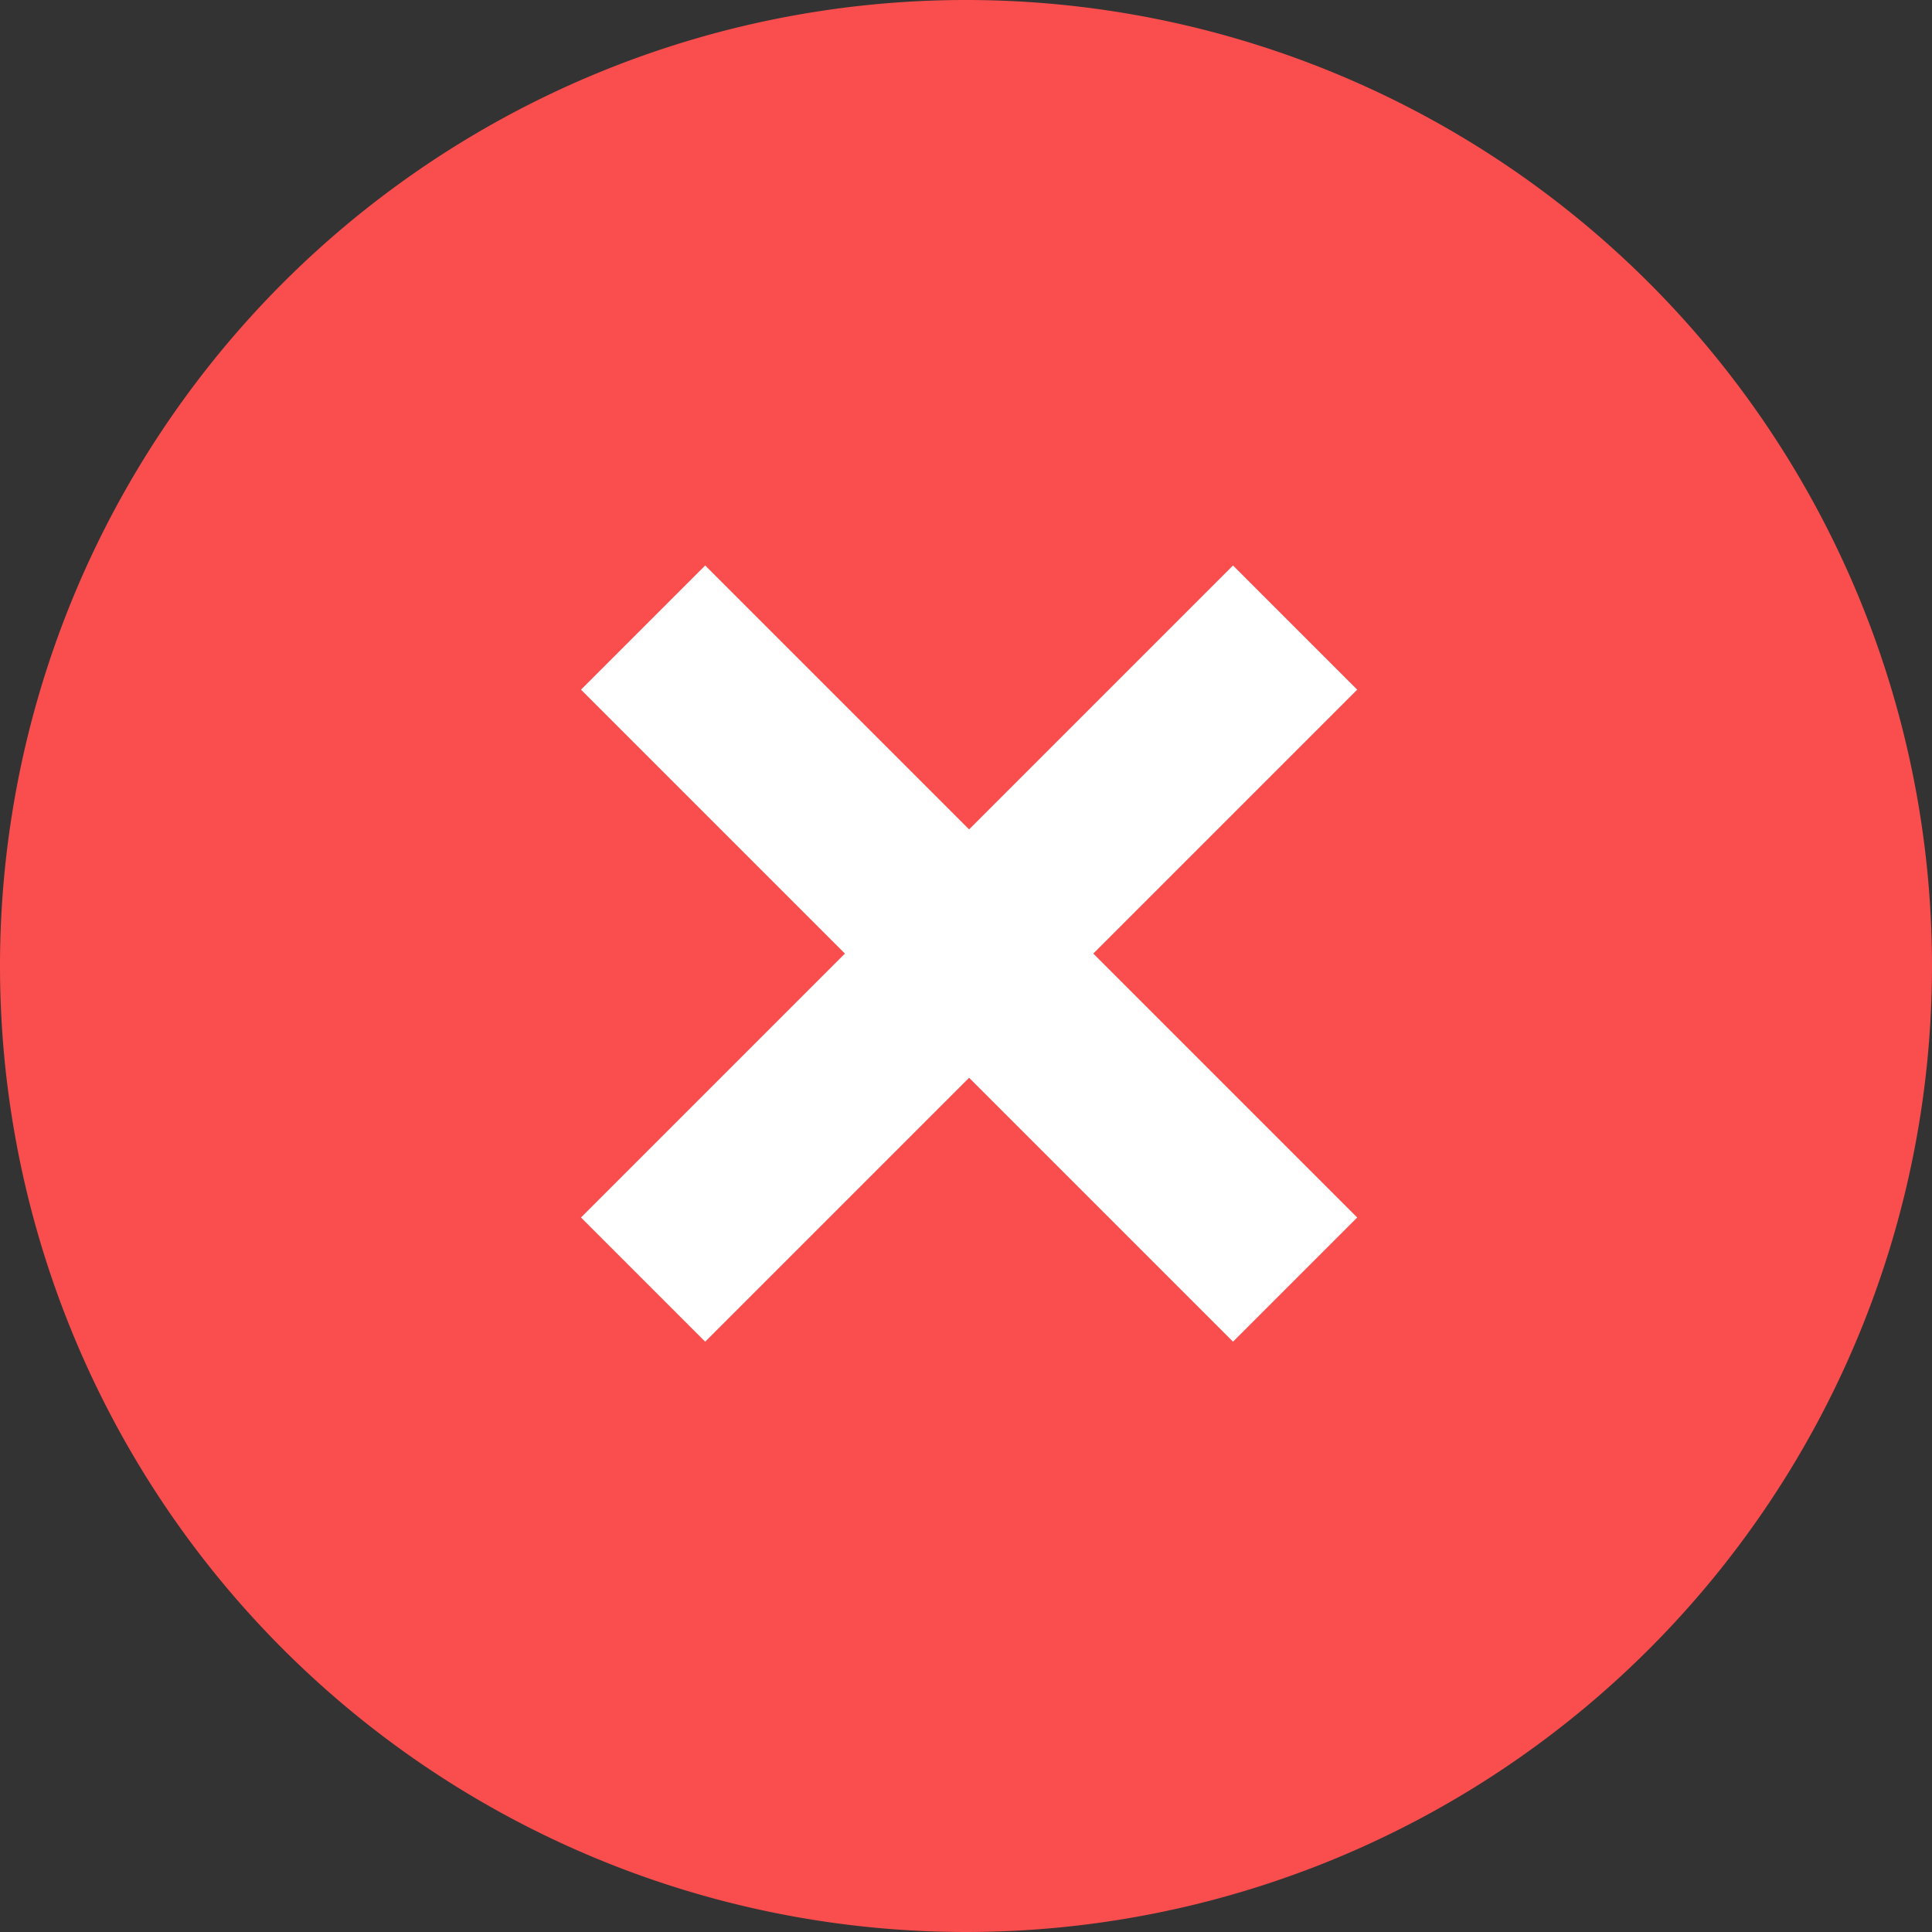 <svg class="icon" viewBox="0 0 1024 1024" xmlns="http://www.w3.org/2000/svg" width="200" height="200"><rect x="0" y="0" width="1024" height="1024" fill="#333333" stroke="none"/><defs><style/></defs><path d="M0 512.009a512 512 0 1 0 1024-.018A512 512 0 1 0 0 512.01z" fill="#FA4D4D" data-spm-anchor-id="a313x.7781069.0.i24" class="selected"/><path d="M719.35 645.296l-65.826 65.825L307.942 365.54l65.825-65.825z" fill="#FFF"/><path d="M719.35 365.539L373.766 711.12l-65.825-65.825 345.582-345.582z" fill="#FFF"/></svg>